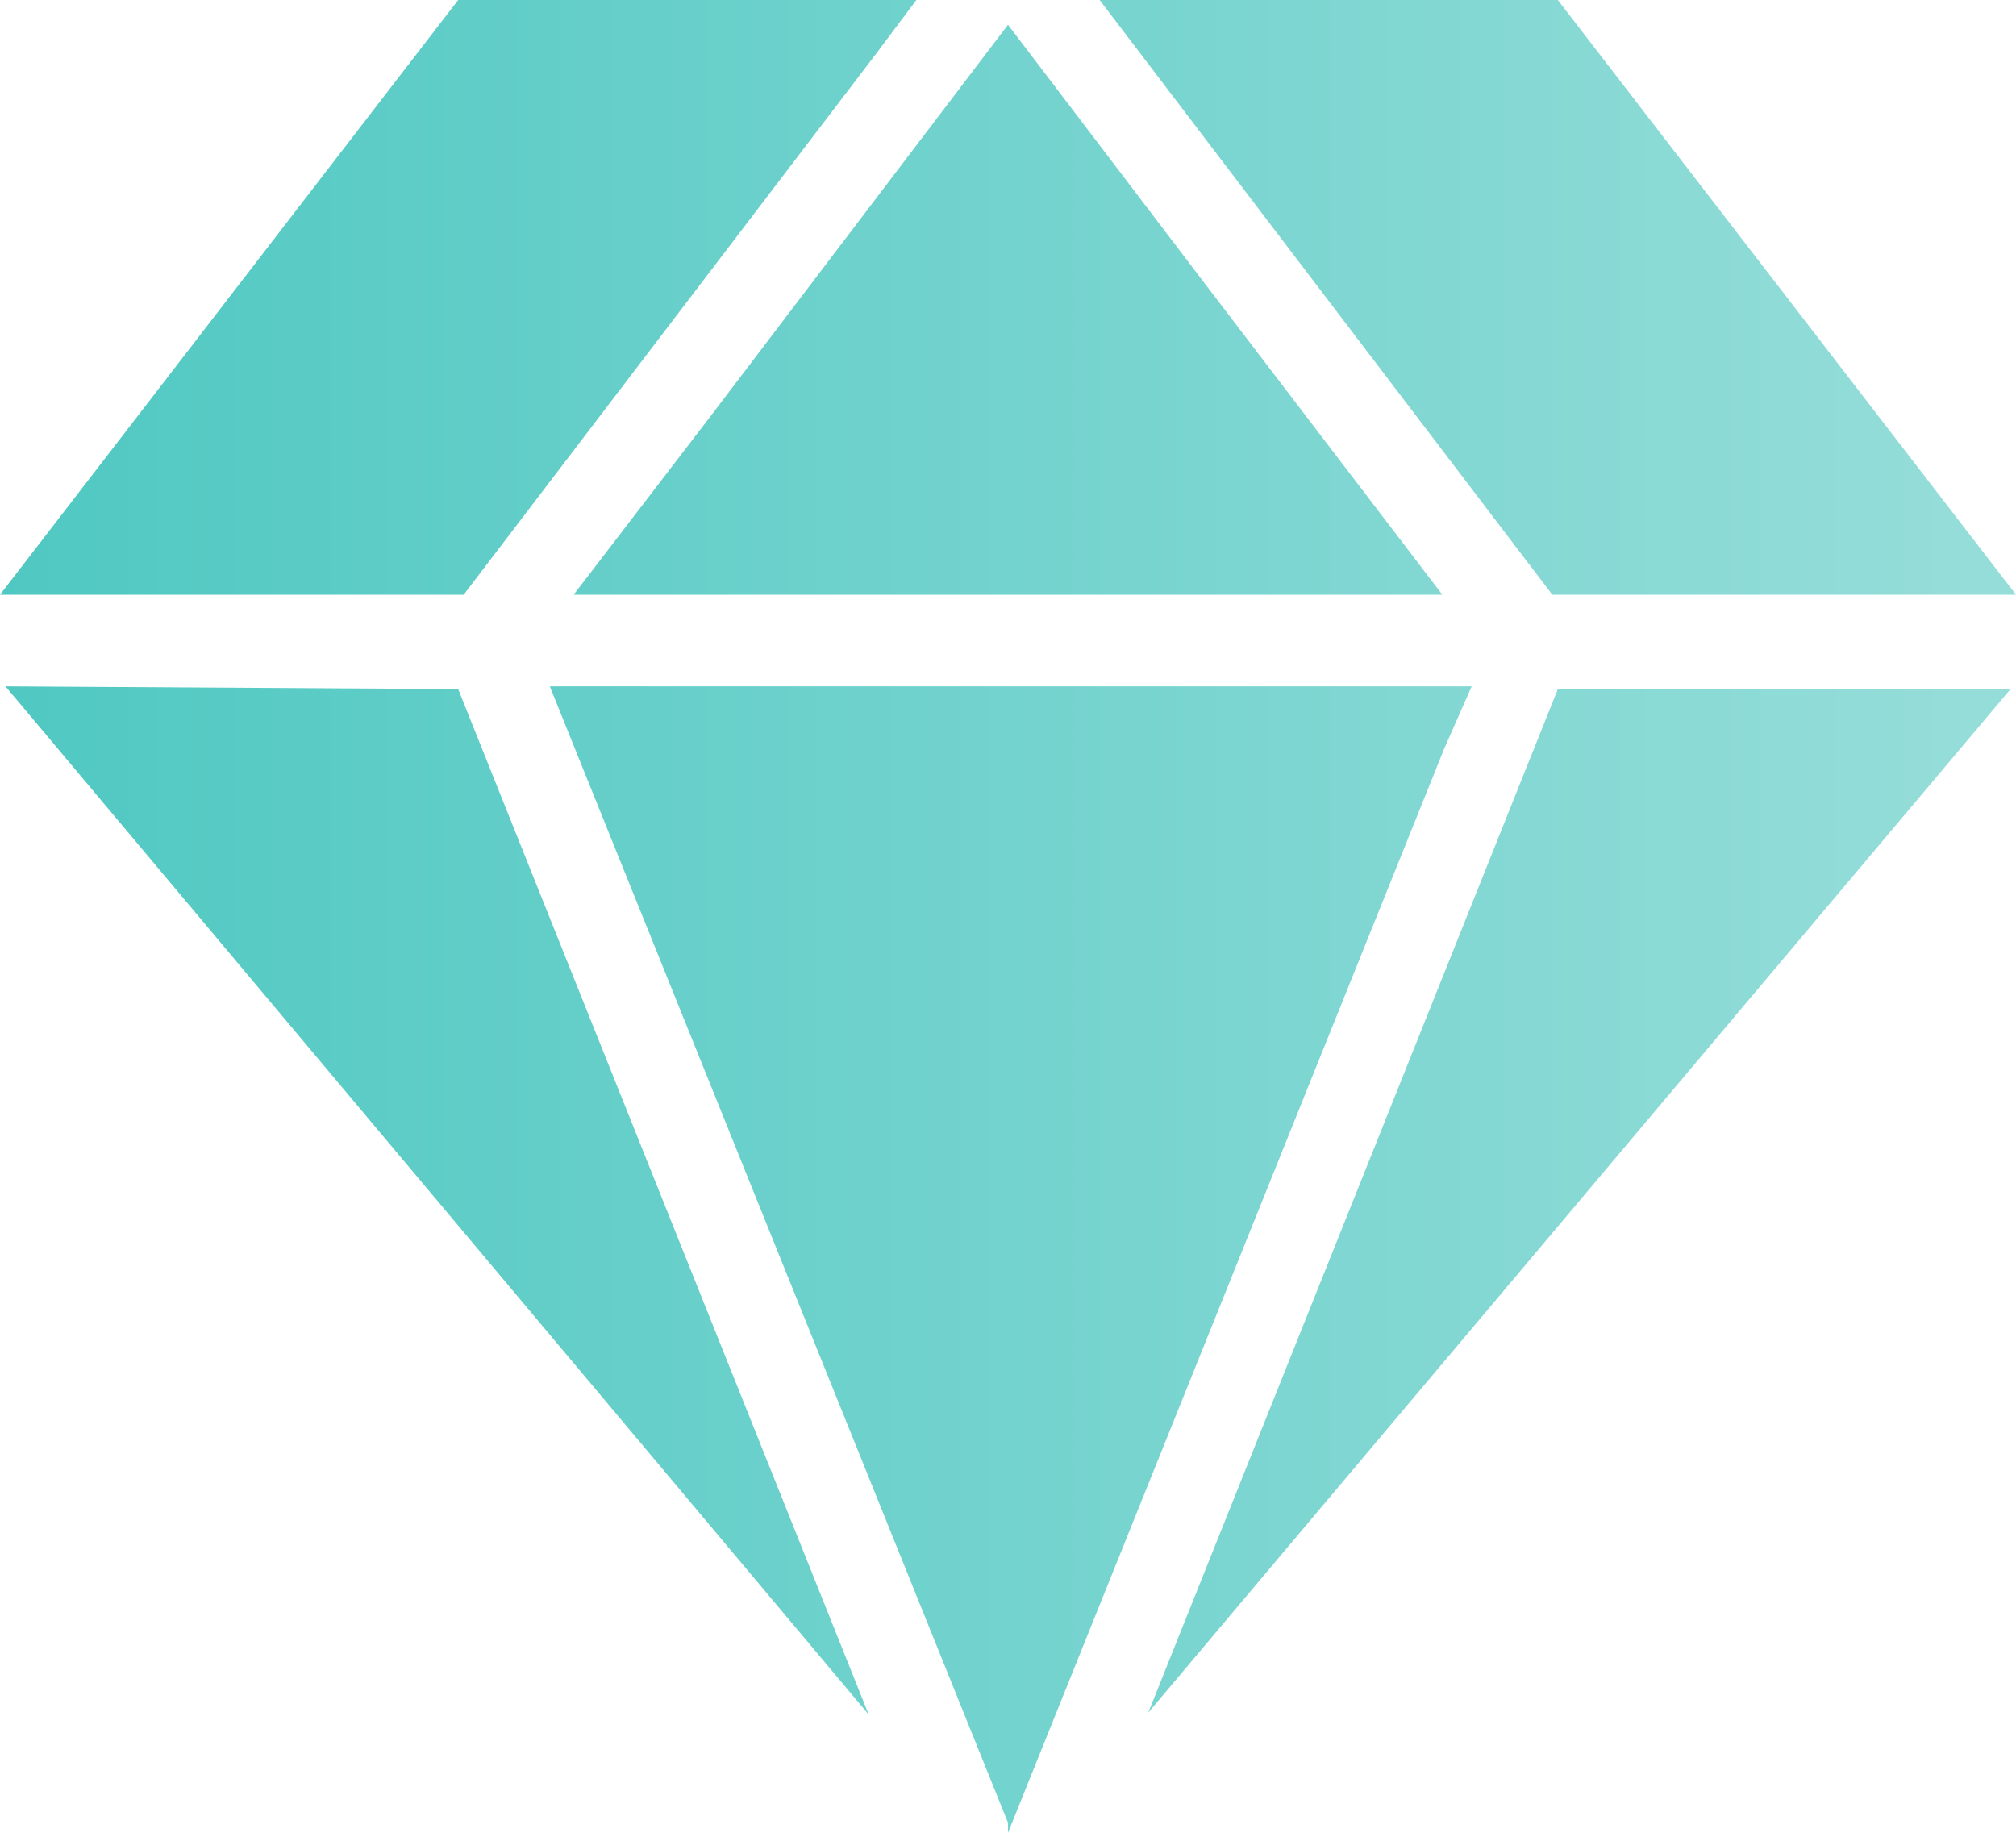 <svg xmlns="http://www.w3.org/2000/svg" xmlns:xlink="http://www.w3.org/1999/xlink" viewBox="0 0 22 20"><defs><style>.cls-1{fill:url(#linear-gradient);}</style><linearGradient id="linear-gradient" y1="10" x2="22" y2="10" gradientUnits="userSpaceOnUse"><stop offset="0" stop-color="#50c8c2"/><stop offset="0.98" stop-color="#95ddd9"/></linearGradient></defs><title>Ресурс 76</title><g id="Слой_2" data-name="Слой 2"><g id="Layer_2" data-name="Layer 2"><path class="cls-1" d="M9.55.6,10,0H5L0,6.49H5.06ZM6.26,6.49h9.48L13.16,3.11,11,.27,7.74,4.56Zm-6.2,1L9.48,18.71,5,7.52Zm16,0H6l5,12.4L11,20,15.76,8.17ZM12.53,18.69,21.94,7.52H17ZM22,6.49,17,0H12l4.94,6.49Z"/></g></g></svg>